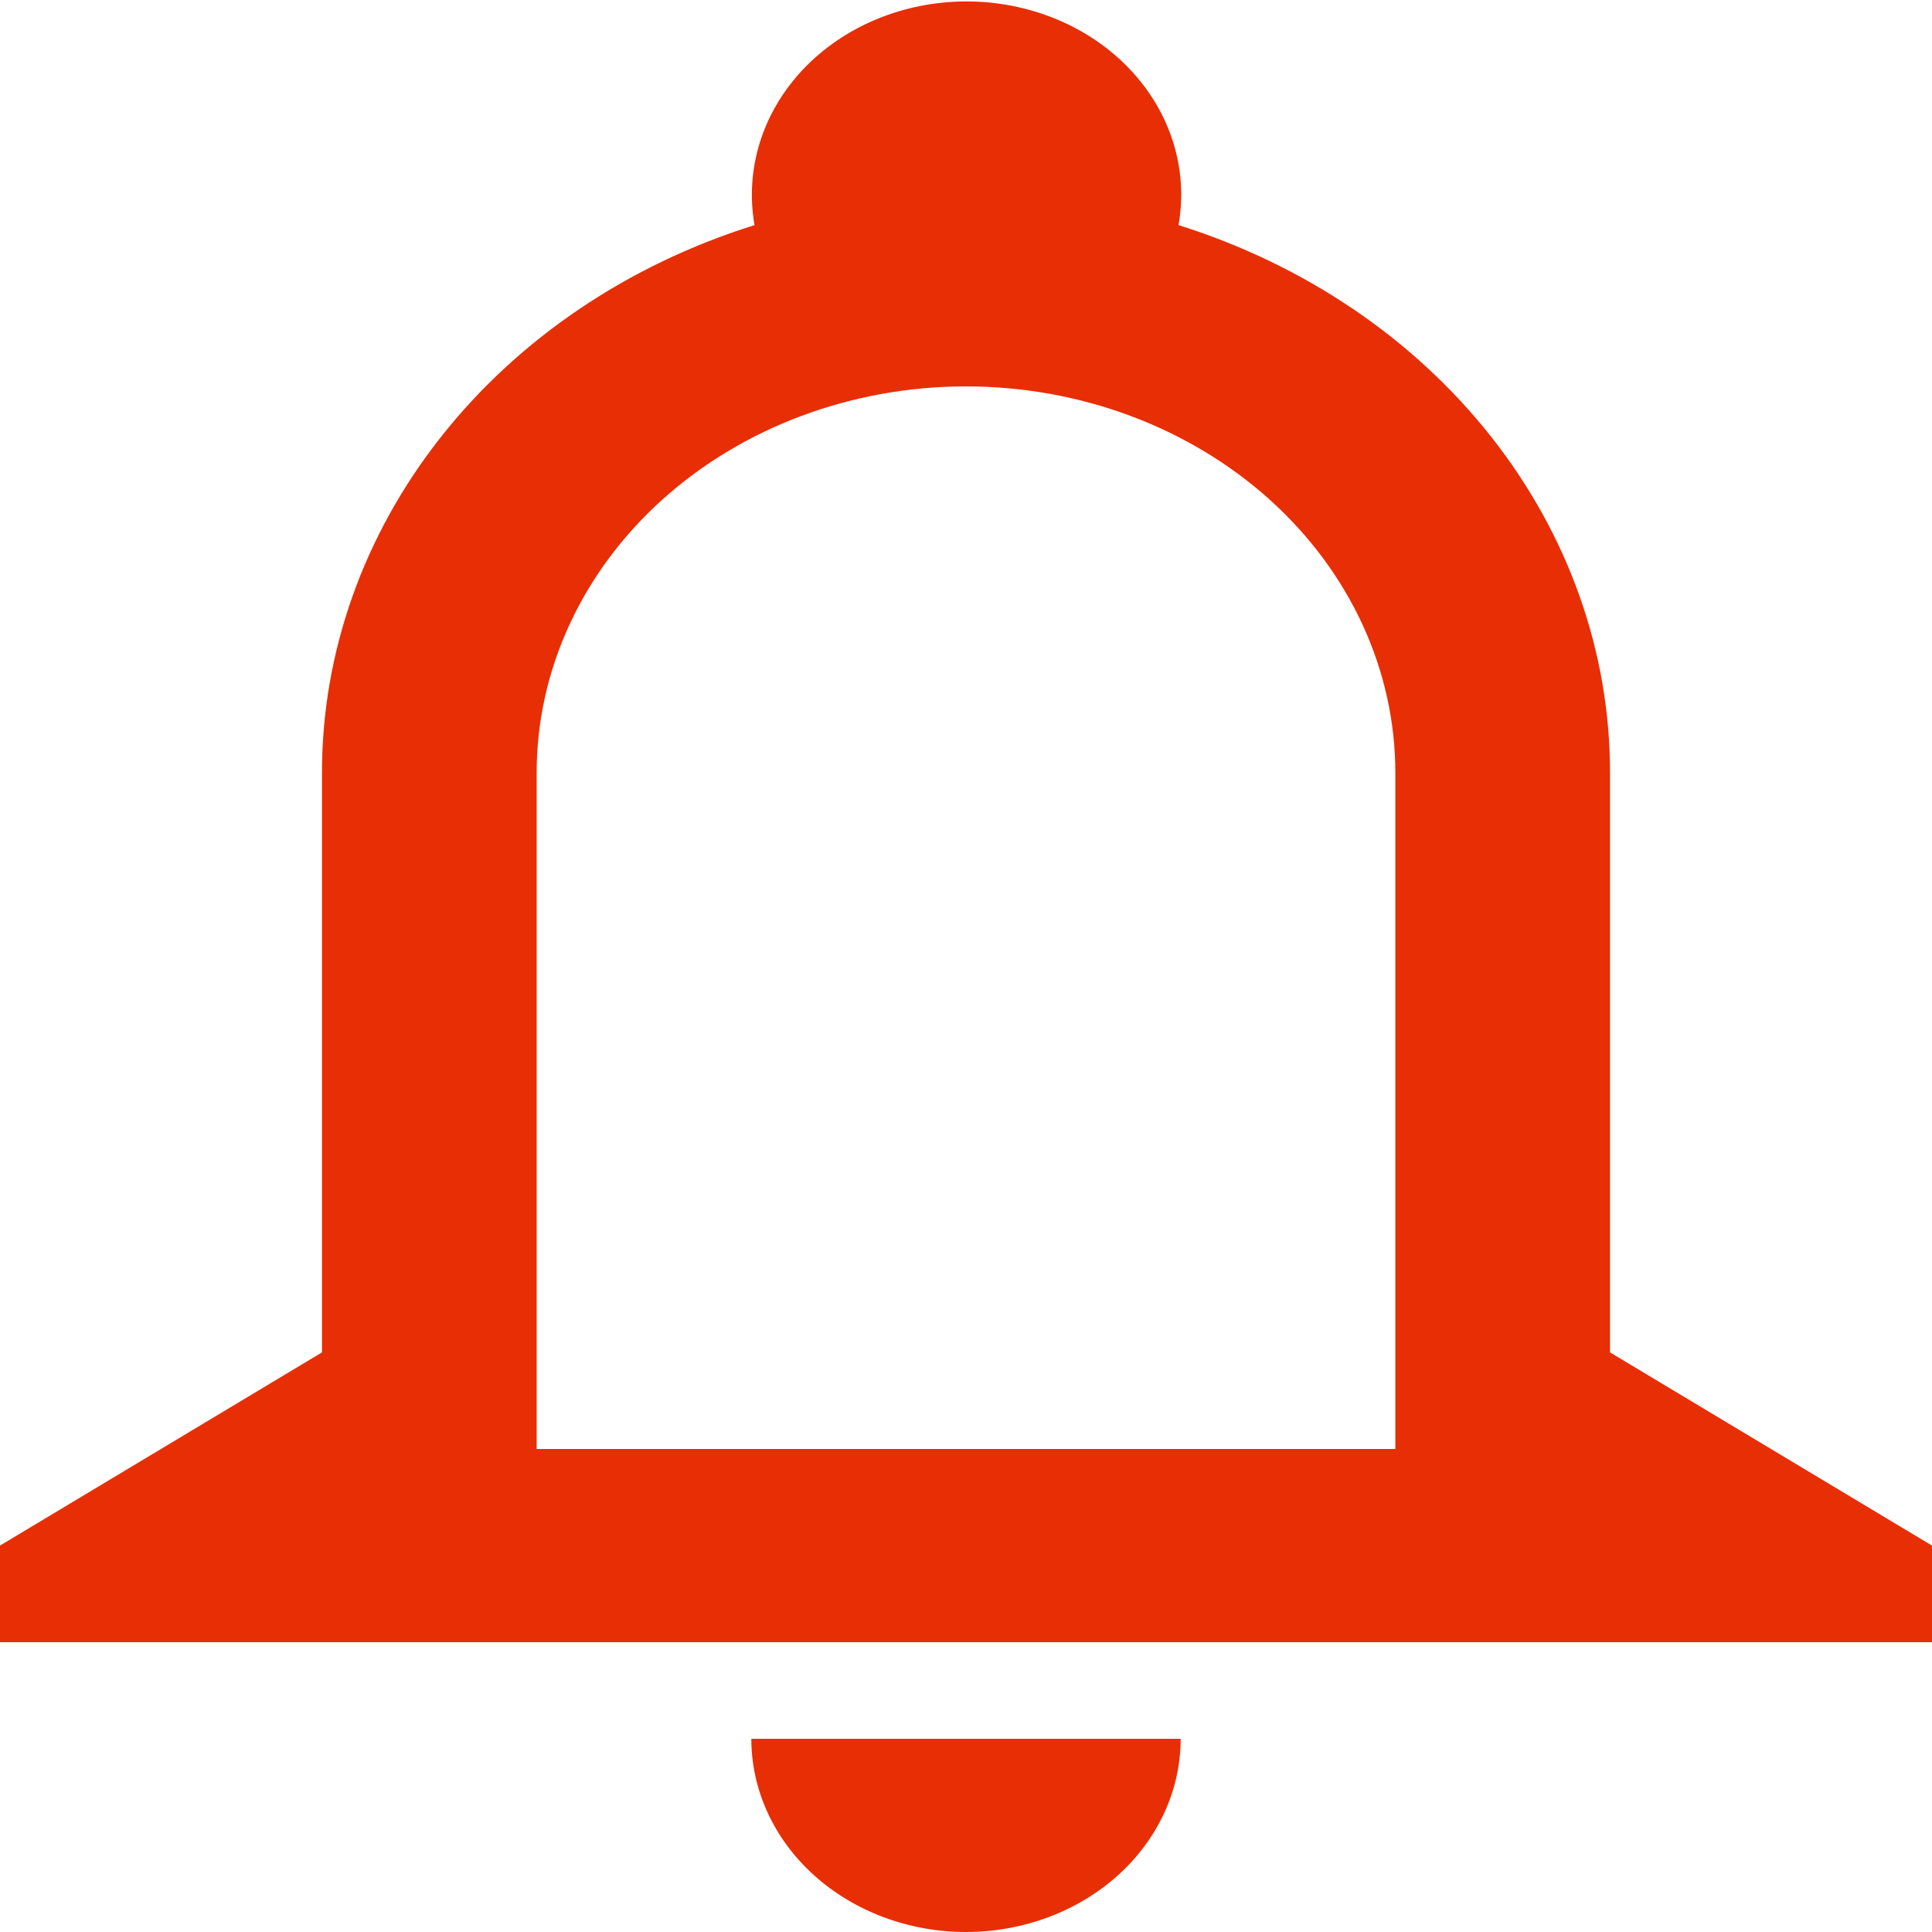 <svg width="35" height="35" viewBox="0 0 35 35" fill="none" xmlns="http://www.w3.org/2000/svg">
<g clip-path="url(#clip0_124_334)">
<path d="M9.722 14V26.25H25.278V14C25.278 12.143 24.458 10.363 23 9.05C21.541 7.738 19.563 7 17.5 7C15.437 7 13.459 7.738 12 9.05C10.542 10.363 9.722 12.143 9.722 14ZM13.669 4.078C13.581 3.578 13.614 3.066 13.766 2.579C13.918 2.091 14.186 1.64 14.551 1.254C14.916 0.869 15.37 0.56 15.88 0.348C16.391 0.136 16.947 0.026 17.51 0.026C18.072 0.026 18.628 0.136 19.139 0.348C19.65 0.56 20.103 0.869 20.468 1.254C20.834 1.64 21.101 2.091 21.254 2.579C21.406 3.066 21.439 3.578 21.35 4.078C23.636 4.797 25.617 6.138 27.017 7.916C28.418 9.694 29.169 11.82 29.167 14V24.5L35 28V29.75H0V28L5.833 24.5V14C5.832 11.818 6.586 9.691 7.991 7.912C9.395 6.134 11.38 4.794 13.669 4.078ZM21.389 31.5C21.389 32.428 20.979 33.319 20.25 33.975C19.52 34.631 18.531 35 17.5 35C16.469 35 15.479 34.631 14.75 33.975C14.021 33.319 13.611 32.428 13.611 31.5H21.389Z" fill="#E82E05"/>
</g>
<defs>
<clipPath id="clip0_124_334">
<rect width="35" height="35" fill="white"/>
</clipPath>
</defs>
</svg>
